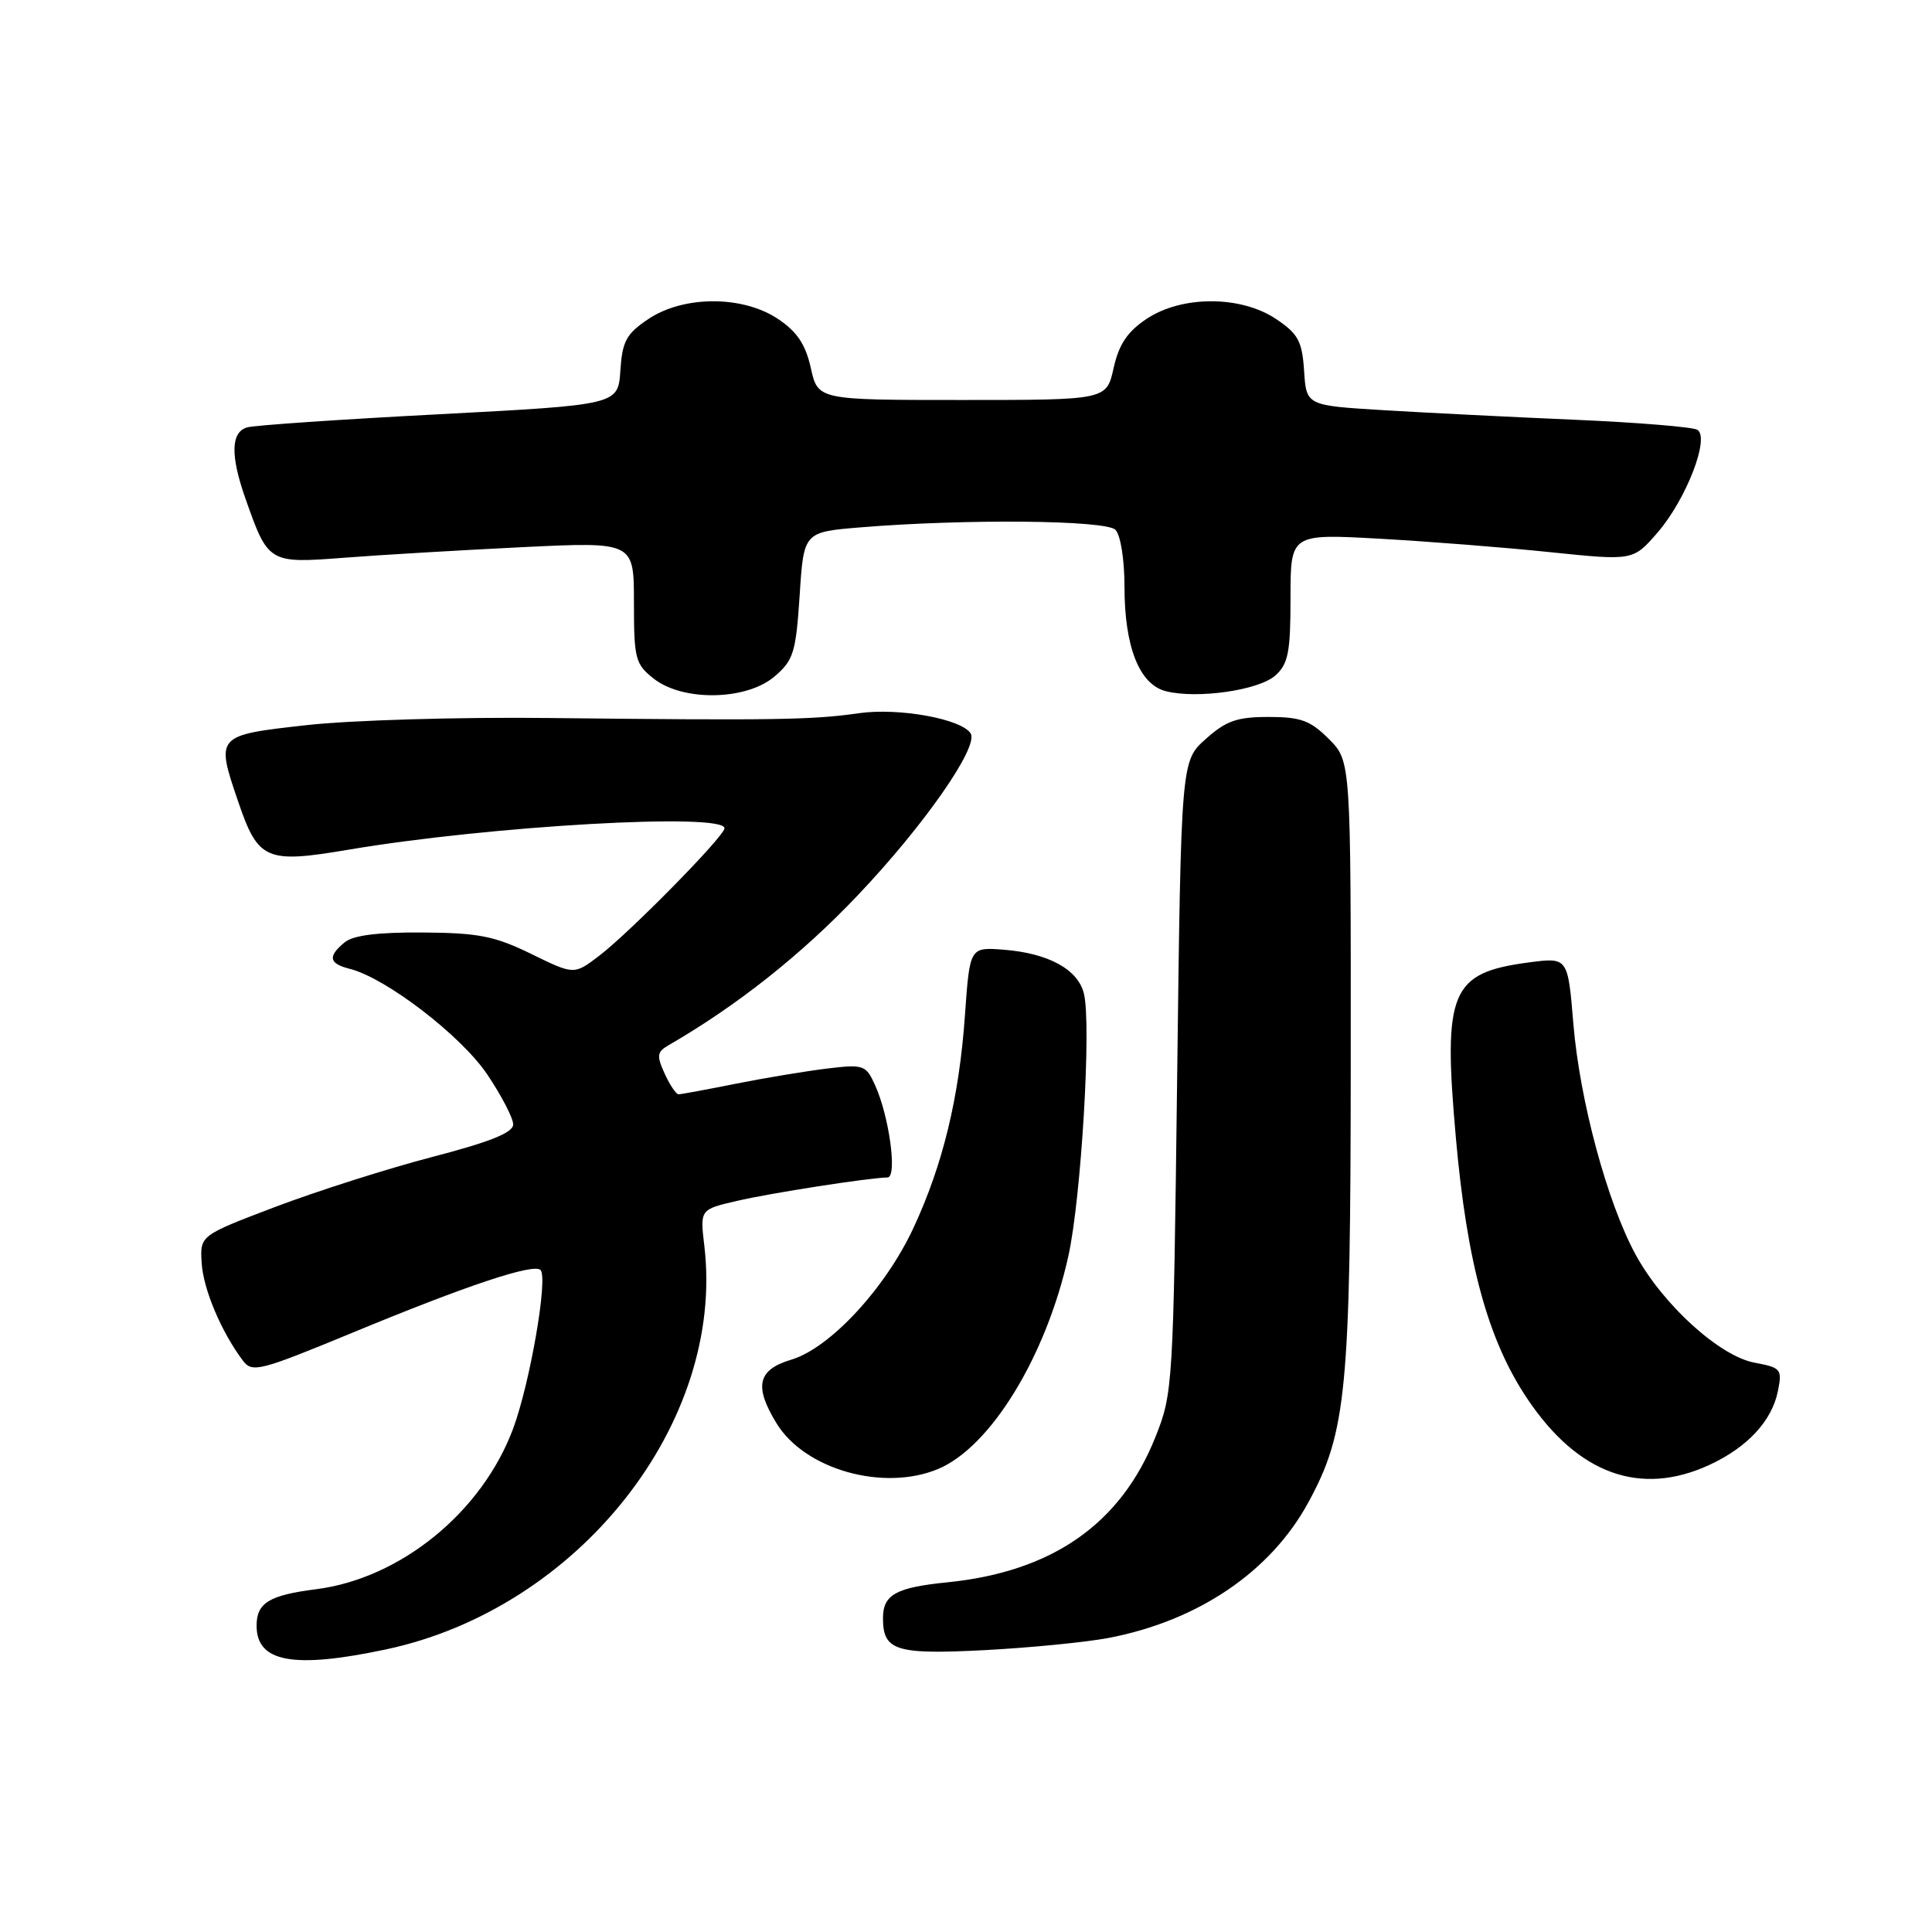 <?xml version="1.0" encoding="UTF-8" standalone="no"?>
<!DOCTYPE svg PUBLIC "-//W3C//DTD SVG 1.1//EN" "http://www.w3.org/Graphics/SVG/1.1/DTD/svg11.dtd" >
<svg xmlns="http://www.w3.org/2000/svg" xmlns:xlink="http://www.w3.org/1999/xlink" version="1.1" viewBox="0 0 256 256">
 <g >
 <path fill="currentColor"
d=" M 51.12 218.56 C 76.65 213.15 96.10 188.52 93.33 165.10 C 92.75 160.26 92.75 160.26 97.63 159.13 C 102.14 158.08 115.07 156.07 117.60 156.02 C 118.93 156.00 117.83 147.90 115.93 143.74 C 114.73 141.11 114.42 141.01 109.58 141.59 C 106.79 141.93 101.35 142.83 97.50 143.60 C 93.65 144.37 90.23 145.00 89.91 145.00 C 89.59 145.00 88.76 143.77 88.07 142.26 C 86.99 139.89 87.06 139.38 88.57 138.51 C 97.65 133.26 106.18 126.51 113.61 118.68 C 122.40 109.44 129.71 98.96 128.62 97.19 C 127.42 95.25 119.04 93.74 113.76 94.51 C 107.69 95.39 102.53 95.47 72.82 95.14 C 60.85 95.00 46.39 95.43 40.57 96.09 C 28.58 97.43 28.57 97.45 31.56 106.22 C 34.21 113.99 35.24 114.44 46.17 112.59 C 64.93 109.42 96.00 107.65 96.00 109.75 C 96.00 110.79 83.46 123.55 79.39 126.65 C 76.07 129.18 76.07 129.18 70.39 126.40 C 65.54 124.03 63.41 123.61 56.01 123.56 C 50.04 123.52 46.80 123.93 45.66 124.87 C 43.39 126.75 43.58 127.68 46.36 128.38 C 51.14 129.58 61.10 137.23 64.55 142.35 C 66.45 145.17 68.00 148.16 68.00 148.99 C 68.00 150.08 64.97 151.30 57.25 153.31 C 51.34 154.85 42.00 157.83 36.50 159.91 C 26.50 163.71 26.50 163.71 26.72 167.33 C 26.92 170.79 29.32 176.48 32.17 180.27 C 33.42 181.93 34.33 181.70 46.68 176.60 C 61.87 170.31 70.70 167.37 71.62 168.28 C 72.65 169.31 70.22 183.34 67.97 189.36 C 63.84 200.39 53.06 209.16 41.89 210.58 C 35.66 211.37 34.00 212.39 34.00 215.42 C 34.00 220.26 38.89 221.15 51.12 218.56 Z  M 146.93 217.03 C 158.81 214.74 168.37 208.25 173.36 199.08 C 178.43 189.77 178.96 184.21 178.98 140.67 C 179.00 100.85 179.00 100.85 176.08 97.92 C 173.62 95.46 172.35 95.00 168.09 95.00 C 163.91 95.00 162.46 95.51 159.77 97.92 C 156.50 100.83 156.50 100.83 155.98 142.67 C 155.47 183.77 155.42 184.60 153.09 190.44 C 148.49 201.95 139.42 208.27 125.50 209.67 C 118.70 210.35 117.00 211.31 117.00 214.42 C 117.00 218.73 118.70 219.26 130.50 218.65 C 136.55 218.33 143.94 217.60 146.93 217.03 Z  M 124.30 194.65 C 131.27 191.74 138.63 179.70 141.57 166.41 C 143.27 158.70 144.64 135.67 143.62 131.64 C 142.82 128.43 138.89 126.30 132.98 125.84 C 128.50 125.50 128.50 125.50 127.86 134.53 C 127.10 145.42 124.93 154.36 121.03 162.72 C 117.31 170.72 109.97 178.63 104.86 180.16 C 100.39 181.50 99.88 183.66 102.89 188.59 C 106.63 194.72 117.06 197.67 124.30 194.65 Z  M 226.50 194.11 C 231.54 191.78 234.79 188.28 235.58 184.33 C 236.17 181.42 236.00 181.22 232.48 180.56 C 227.84 179.69 220.34 172.87 216.73 166.25 C 212.96 159.32 209.33 145.85 208.48 135.67 C 207.75 126.85 207.75 126.85 202.63 127.52 C 192.20 128.89 191.18 131.32 192.91 150.76 C 194.39 167.44 197.17 177.59 202.39 185.36 C 209.09 195.34 217.35 198.33 226.50 194.11 Z  M 102.65 89.62 C 105.15 87.48 105.46 86.45 105.96 78.87 C 106.50 70.50 106.50 70.50 114.00 69.88 C 127.87 68.74 146.51 68.91 147.80 70.20 C 148.48 70.88 149.00 74.14 149.00 77.73 C 149.00 85.72 150.97 90.70 154.49 91.59 C 158.68 92.64 166.83 91.46 169.01 89.49 C 170.70 87.96 171.00 86.41 171.00 79.21 C 171.00 70.73 171.00 70.73 182.75 71.38 C 189.21 71.74 199.43 72.54 205.45 73.17 C 216.40 74.30 216.40 74.30 219.64 70.56 C 223.43 66.17 226.60 57.99 224.91 56.95 C 224.31 56.58 217.00 55.98 208.66 55.62 C 200.32 55.26 188.91 54.69 183.30 54.35 C 173.10 53.73 173.10 53.73 172.80 49.15 C 172.54 45.21 172.03 44.25 169.10 42.28 C 164.42 39.14 156.59 39.13 151.90 42.27 C 149.38 43.96 148.26 45.63 147.56 48.77 C 146.62 53.00 146.62 53.00 127.50 53.00 C 108.38 53.00 108.38 53.00 107.44 48.77 C 106.74 45.63 105.62 43.96 103.10 42.27 C 98.41 39.13 90.58 39.14 85.90 42.28 C 82.98 44.24 82.46 45.21 82.20 49.11 C 81.90 53.64 81.90 53.64 58.20 54.89 C 45.17 55.57 33.71 56.35 32.75 56.63 C 30.58 57.26 30.51 60.36 32.54 66.11 C 35.54 74.63 35.62 74.67 45.64 73.90 C 50.51 73.52 61.14 72.90 69.25 72.50 C 84.00 71.79 84.00 71.79 84.00 79.82 C 84.00 87.31 84.18 88.00 86.63 89.93 C 90.52 92.98 98.93 92.82 102.65 89.62 Z "/>
</g>
</svg>